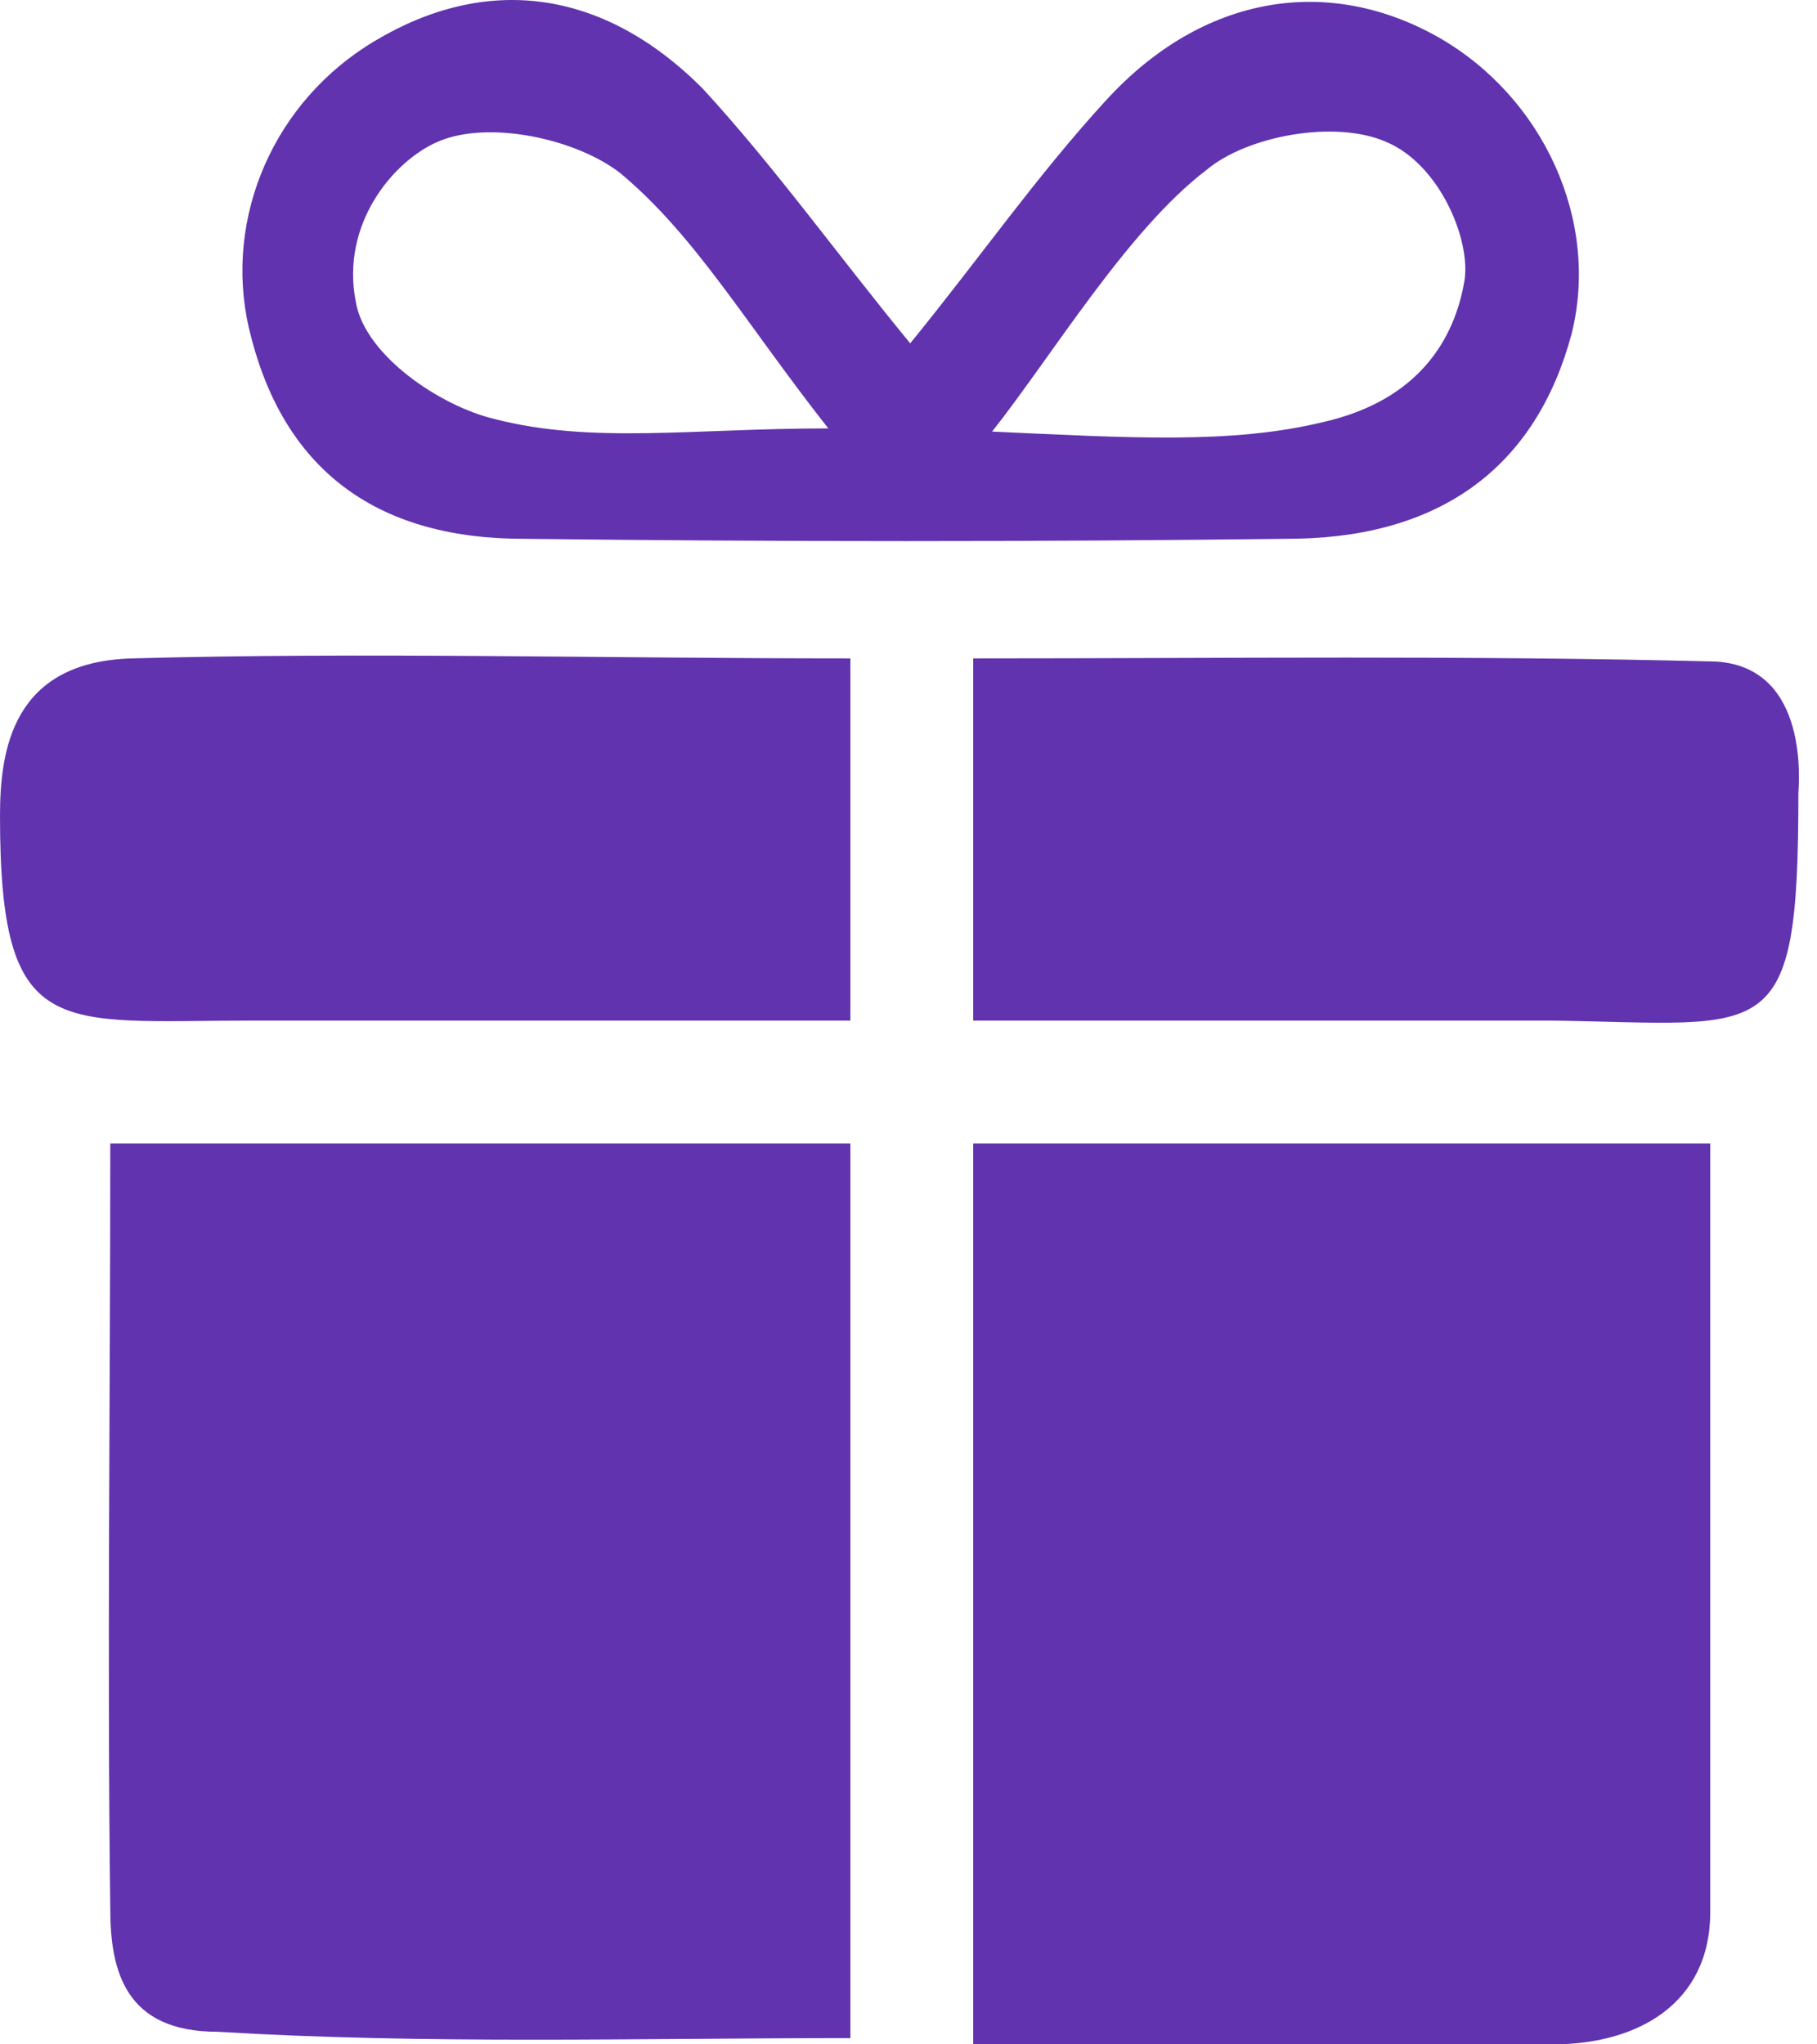 <svg width="16" height="18" viewBox="0 0 16 18" fill="none" xmlns="http://www.w3.org/2000/svg">
<path fill-rule="evenodd" clip-rule="evenodd" d="M7.488 10.068C7.488 12.703 7.488 15.254 7.488 17.945C5.602 17.945 3.744 18 1.914 17.889C1.109 17.889 0.971 17.362 0.971 16.807C0.943 14.589 0.971 12.37 0.971 10.068C3.189 10.068 5.297 10.068 7.488 10.068Z" fill="#6133AF"/>
<path fill-rule="evenodd" clip-rule="evenodd" d="M8.57 18C8.57 15.31 8.57 12.73 8.57 10.068C10.705 10.068 12.813 10.068 15.06 10.068C15.06 12.342 15.06 14.561 15.06 16.835C15.06 17.64 14.422 18 13.673 18C12.037 18 10.373 18 8.57 18Z" fill="#6133AF"/>
<path fill-rule="evenodd" clip-rule="evenodd" d="M8.015 3.023C8.625 2.275 9.125 1.554 9.735 0.888C10.595 -0.055 11.704 -0.221 12.675 0.333C13.59 0.86 14.089 1.942 13.839 2.94C13.534 4.077 12.73 4.715 11.427 4.743C9.125 4.771 6.823 4.771 4.521 4.743C3.245 4.715 2.468 4.077 2.191 2.885C1.969 1.914 2.413 0.888 3.3 0.361C4.271 -0.221 5.297 -0.111 6.185 0.777C6.823 1.47 7.377 2.247 8.015 3.023ZM7.294 3.772C6.573 2.857 6.129 2.081 5.464 1.526C5.075 1.221 4.299 1.054 3.855 1.248C3.467 1.415 2.995 1.97 3.134 2.663C3.217 3.134 3.883 3.578 4.354 3.689C5.214 3.911 6.102 3.772 7.294 3.772ZM8.736 3.8C9.957 3.856 10.844 3.911 11.648 3.717C12.508 3.523 12.813 2.968 12.896 2.469C12.952 2.108 12.675 1.443 12.203 1.248C11.759 1.054 10.983 1.193 10.622 1.498C9.929 2.025 9.263 3.134 8.736 3.8Z" fill="#6133AF"/>
<path fill-rule="evenodd" clip-rule="evenodd" d="M7.488 5.797C7.488 6.906 7.488 7.877 7.488 8.986C6.323 8.986 5.186 8.986 4.049 8.986C3.439 8.986 2.829 8.986 2.219 8.986C0.499 8.986 0 9.18 0 7.184C0 6.601 0.111 5.825 1.165 5.797C3.217 5.741 5.27 5.797 7.488 5.797Z" fill="#6133AF"/>
<path fill-rule="evenodd" clip-rule="evenodd" d="M8.57 8.986C8.57 7.794 8.57 6.851 8.57 5.797C10.789 5.797 12.952 5.769 15.115 5.825C15.947 5.88 15.836 6.934 15.836 6.989C15.836 9.236 15.587 9.014 13.673 8.986C11.981 8.986 10.289 8.986 8.57 8.986Z" fill="#6133AF"/>
</svg>
